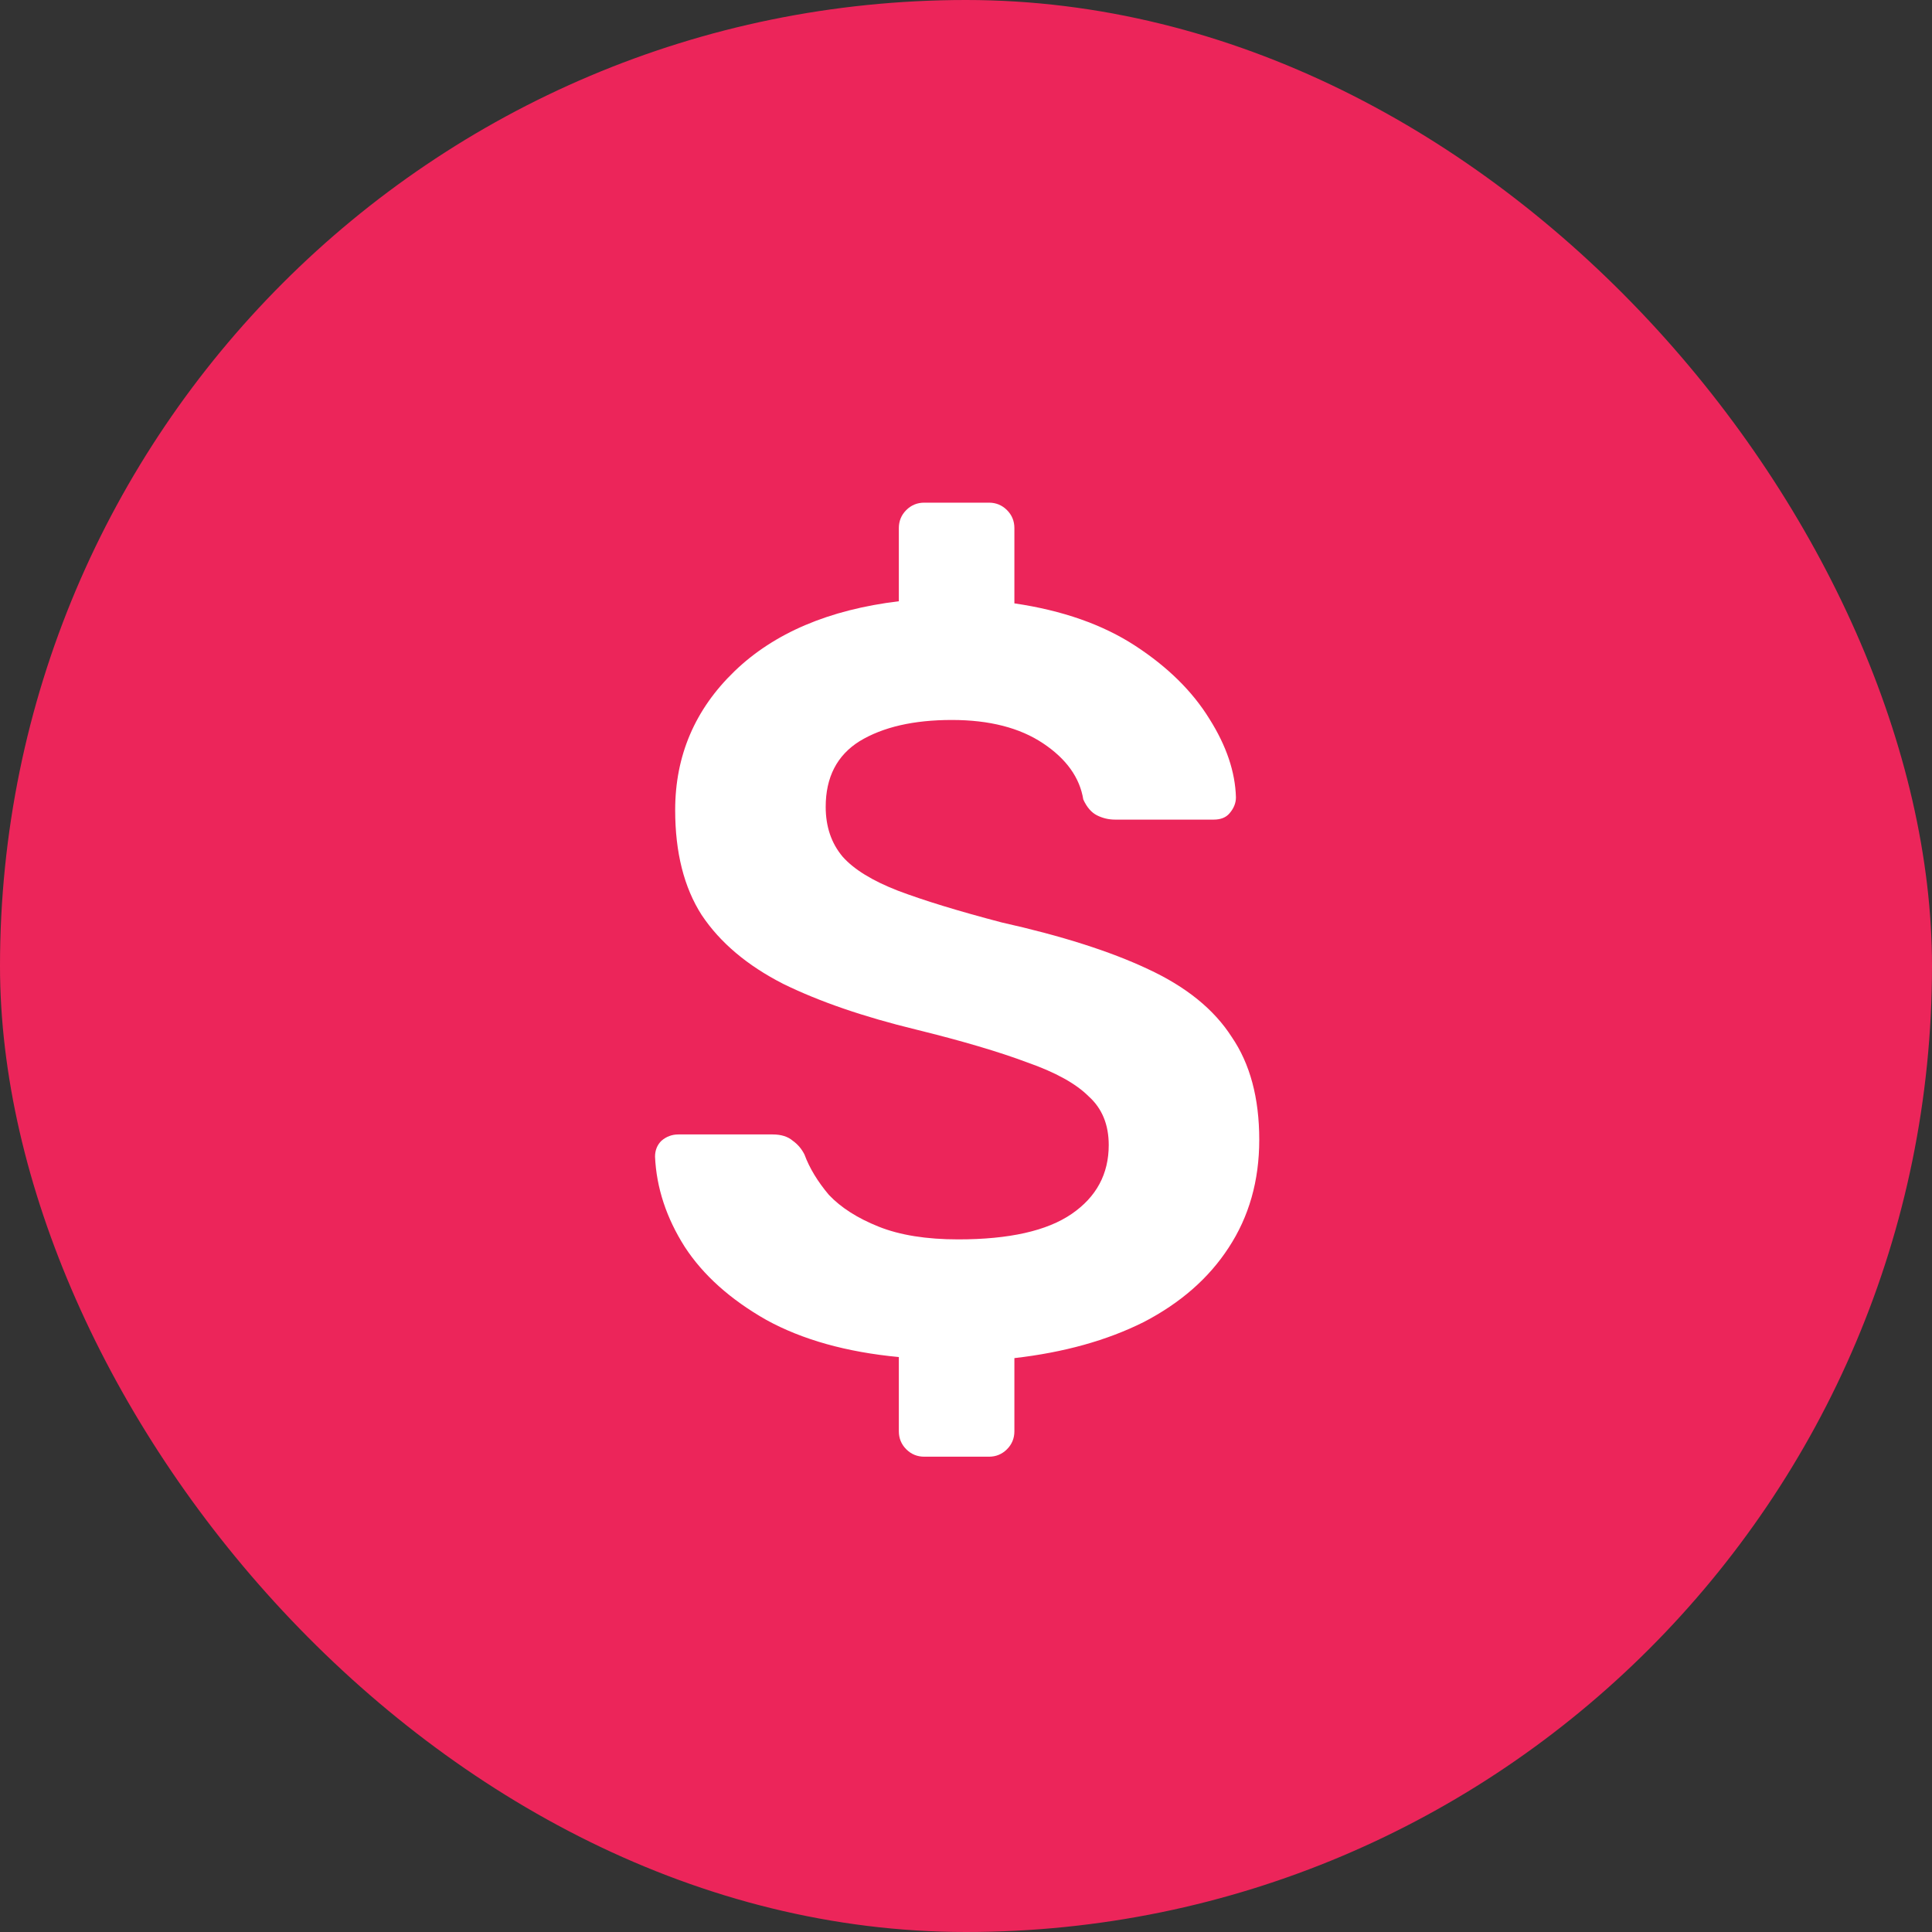 <svg width="113" height="113" viewBox="0 0 113 113" fill="none" xmlns="http://www.w3.org/2000/svg">
<rect x="0" y="0" width="113" height="113" fill="#333333" stroke="none"/>
<rect width="113" height="113" rx="56.5" fill="#EC255A"/>
<path d="M54.06 85.2C53.647 85.2 53.295 85.055 53.006 84.766C52.717 84.477 52.572 84.125 52.572 83.712V79.372C49.513 79.083 46.93 78.359 44.822 77.202C42.714 76.003 41.123 74.577 40.048 72.924C38.973 71.229 38.395 69.473 38.312 67.654C38.312 67.282 38.436 66.972 38.684 66.724C38.973 66.476 39.304 66.352 39.676 66.352H45.194C45.69 66.352 46.083 66.476 46.372 66.724C46.661 66.931 46.889 67.199 47.054 67.53C47.343 68.315 47.819 69.101 48.48 69.886C49.183 70.63 50.154 71.25 51.394 71.746C52.634 72.242 54.184 72.49 56.044 72.49C59.02 72.49 61.231 71.994 62.678 71.002C64.125 70.01 64.848 68.667 64.848 66.972C64.848 65.773 64.455 64.823 63.67 64.12C62.926 63.376 61.727 62.715 60.074 62.136C58.421 61.516 56.251 60.875 53.564 60.214C50.505 59.47 47.922 58.581 45.814 57.548C43.706 56.473 42.115 55.13 41.04 53.518C40.007 51.906 39.49 49.86 39.49 47.38C39.49 44.197 40.647 41.49 42.962 39.258C45.277 37.026 48.48 35.662 52.572 35.166V30.888C52.572 30.475 52.717 30.123 53.006 29.834C53.295 29.545 53.647 29.4 54.06 29.4H57.842C58.255 29.4 58.607 29.545 58.896 29.834C59.185 30.123 59.33 30.475 59.33 30.888V35.29C62.141 35.703 64.497 36.53 66.398 37.77C68.299 39.01 69.746 40.436 70.738 42.048C71.73 43.619 72.247 45.148 72.288 46.636C72.288 46.967 72.164 47.277 71.916 47.566C71.709 47.814 71.399 47.938 70.986 47.938H65.22C64.848 47.938 64.497 47.855 64.166 47.69C63.835 47.525 63.567 47.215 63.36 46.76C63.153 45.479 62.368 44.383 61.004 43.474C59.64 42.565 57.863 42.11 55.672 42.11C53.44 42.11 51.642 42.523 50.278 43.35C48.955 44.177 48.294 45.458 48.294 47.194C48.294 48.351 48.625 49.323 49.286 50.108C49.947 50.852 51.022 51.513 52.51 52.092C54.039 52.671 56.065 53.291 58.586 53.952C62.099 54.737 64.951 55.647 67.142 56.68C69.374 57.713 71.007 59.036 72.04 60.648C73.115 62.219 73.652 64.223 73.652 66.662C73.652 69.059 73.053 71.167 71.854 72.986C70.697 74.763 69.043 76.21 66.894 77.326C64.745 78.401 62.223 79.103 59.33 79.434V83.712C59.33 84.125 59.185 84.477 58.896 84.766C58.607 85.055 58.255 85.2 57.842 85.2H54.06Z" fill="white"/>
</svg>
